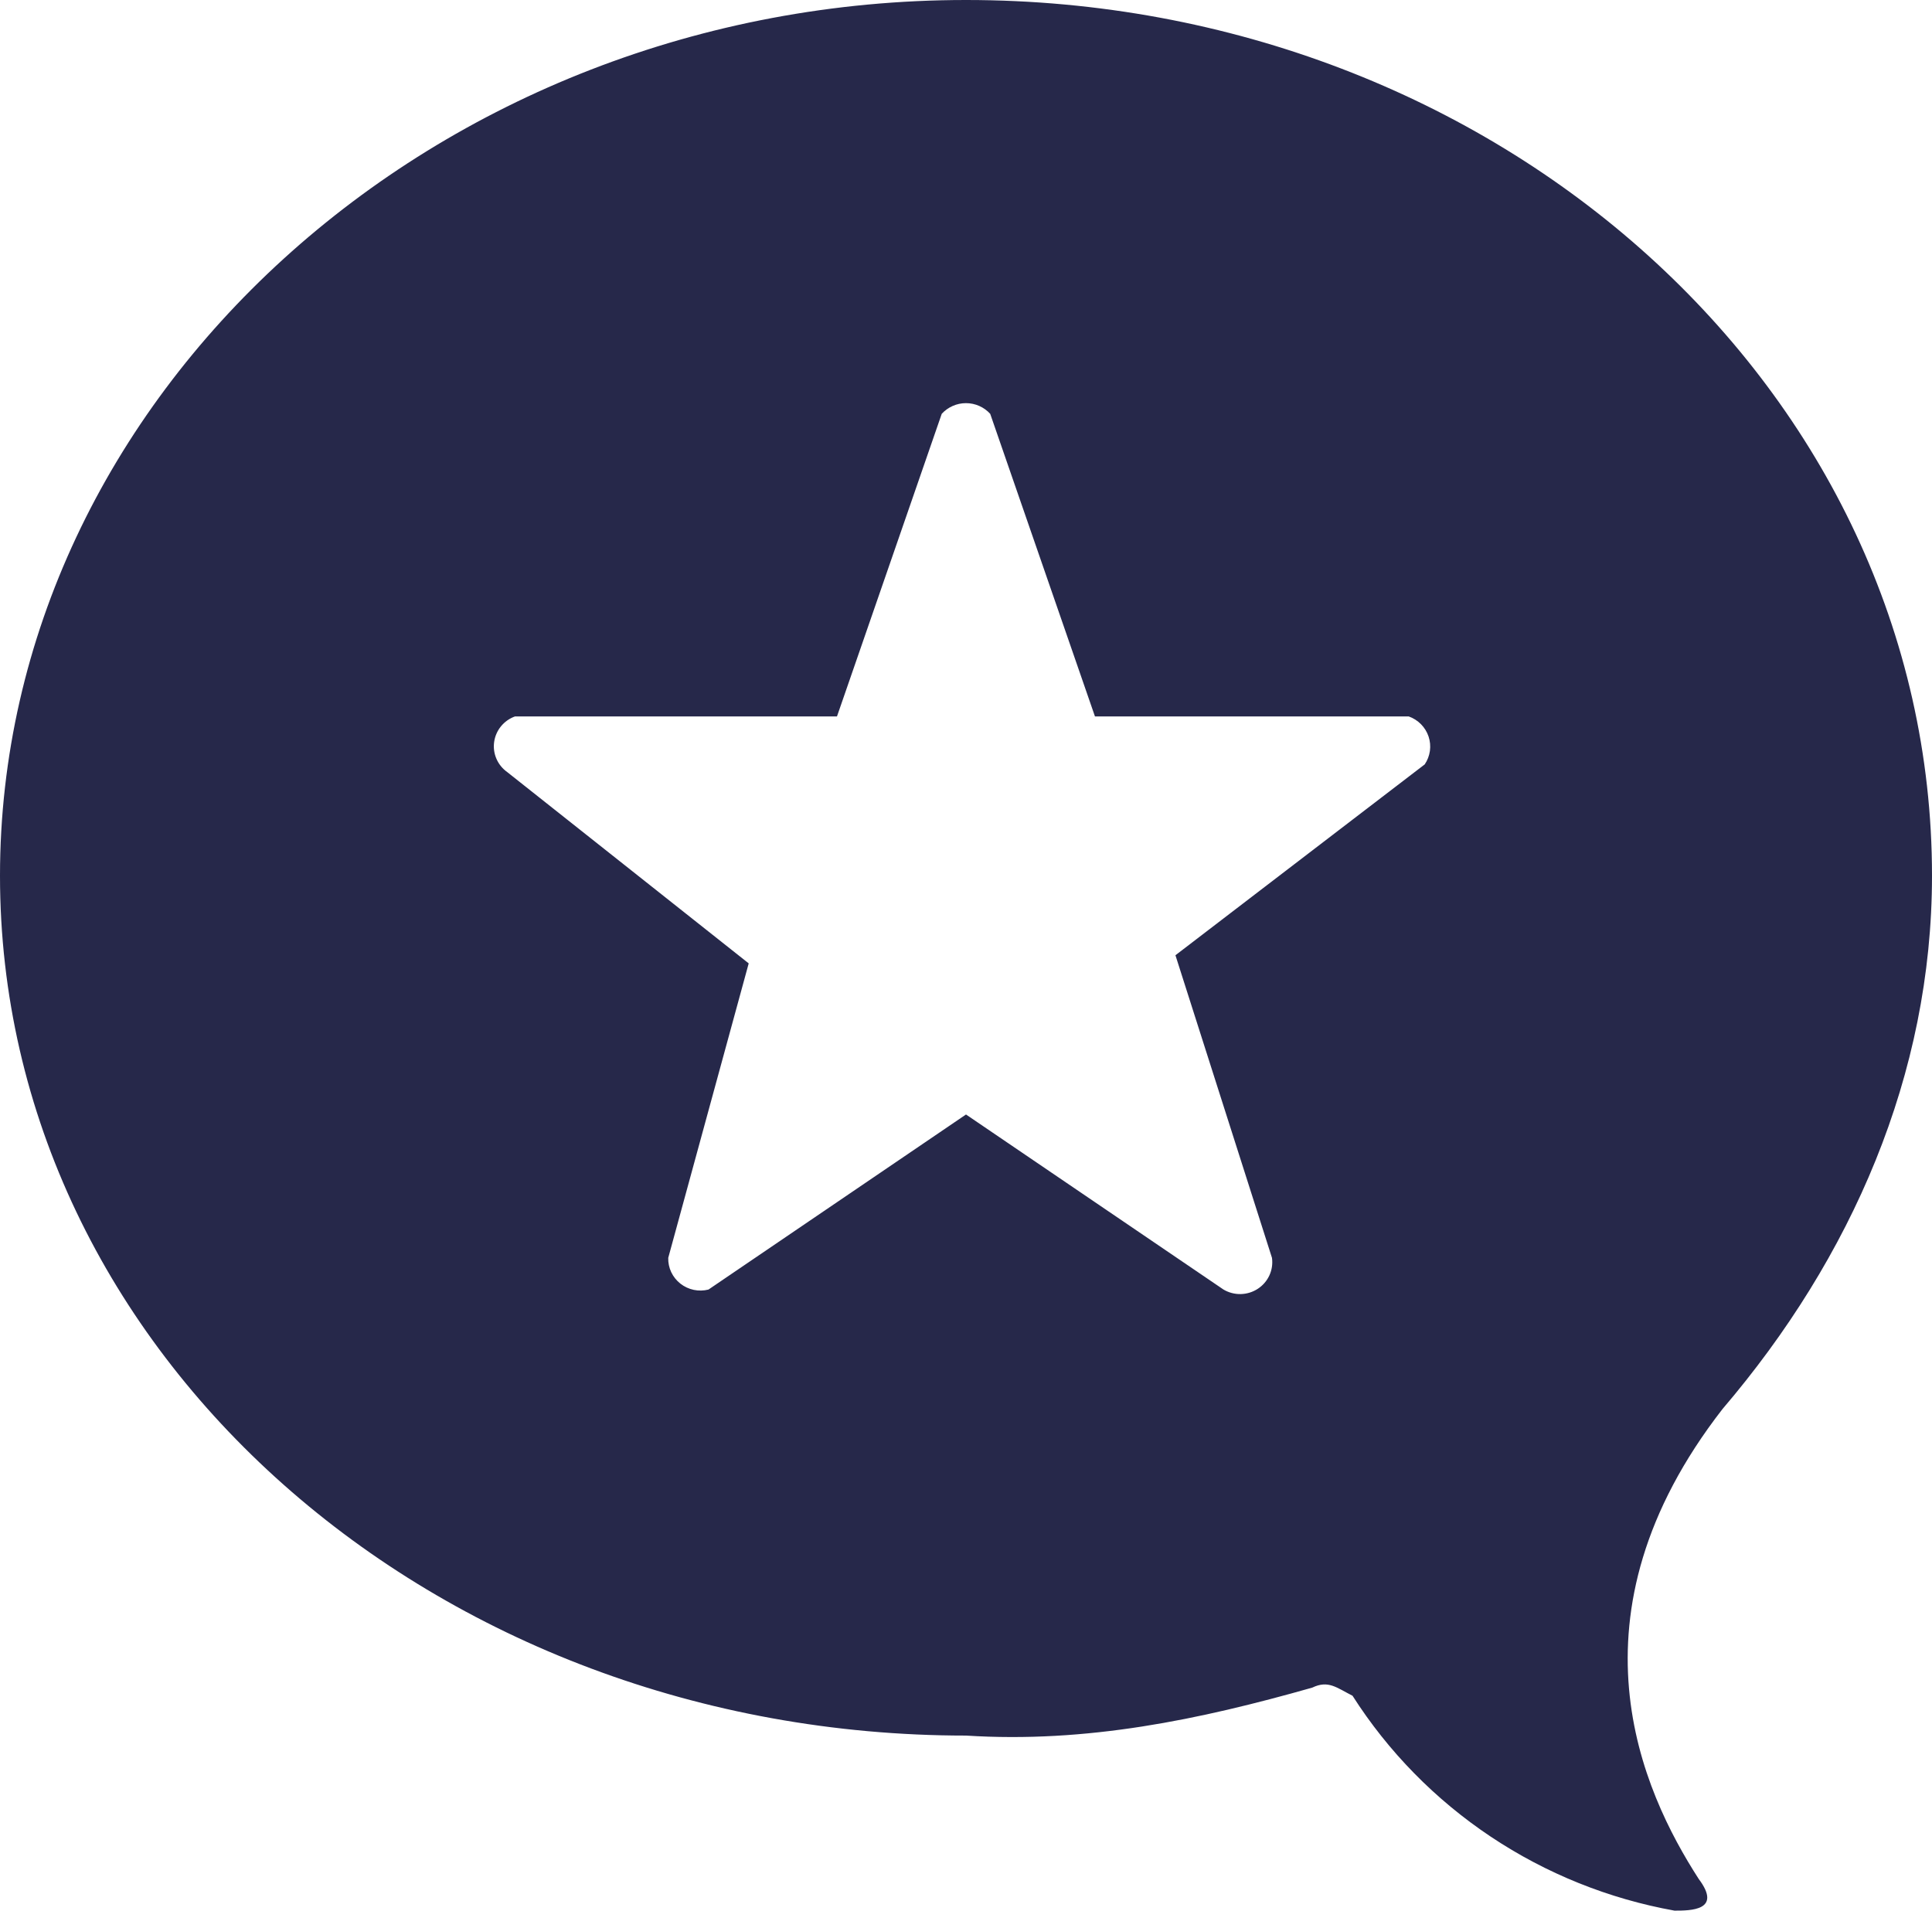 <svg width="91" height="90" viewBox="0 0 91 90" fill="none" xmlns="http://www.w3.org/2000/svg">
<path d="M81.135 66.369C73.551 76.126 77.344 84.372 80.012 88.507C81.135 90 79.625 90 78.871 90C75.773 89.443 72.825 88.256 70.214 86.514C67.603 84.771 65.387 82.512 63.706 79.878C62.952 79.495 62.565 79.132 61.809 79.495C56.488 81.006 51.188 82.117 45.5 81.754C20.466 81.754 0 63.751 0 41.251C0 18.751 20.466 0 45.5 0C70.534 0 91 18.368 91 41.251C91 50.625 87.209 59.251 81.135 66.369ZM45.5 52.498L57.629 60.744C57.874 60.889 58.156 60.963 58.442 60.957C58.728 60.95 59.007 60.864 59.245 60.708C59.484 60.552 59.673 60.332 59.791 60.075C59.909 59.817 59.951 59.531 59.912 59.251L55.365 44.997L67.107 36.006C67.236 35.815 67.319 35.598 67.351 35.371C67.382 35.144 67.361 34.912 67.288 34.694C67.215 34.477 67.093 34.278 66.931 34.114C66.769 33.95 66.572 33.824 66.353 33.747H51.574L46.64 19.493C46.496 19.335 46.32 19.209 46.124 19.122C45.927 19.035 45.714 18.99 45.499 18.99C45.283 18.99 45.07 19.035 44.874 19.122C44.677 19.209 44.501 19.335 44.357 19.493L39.423 33.747H24.257C23.998 33.84 23.77 34.001 23.597 34.213C23.424 34.424 23.313 34.679 23.275 34.949C23.237 35.218 23.274 35.493 23.383 35.743C23.491 35.993 23.667 36.209 23.89 36.368L35.265 45.38L31.475 59.251C31.468 59.483 31.517 59.714 31.616 59.925C31.716 60.135 31.863 60.32 32.047 60.465C32.231 60.61 32.446 60.71 32.676 60.759C32.906 60.807 33.144 60.802 33.371 60.744L45.5 52.498Z" fill="#26284A"/>
</svg>
